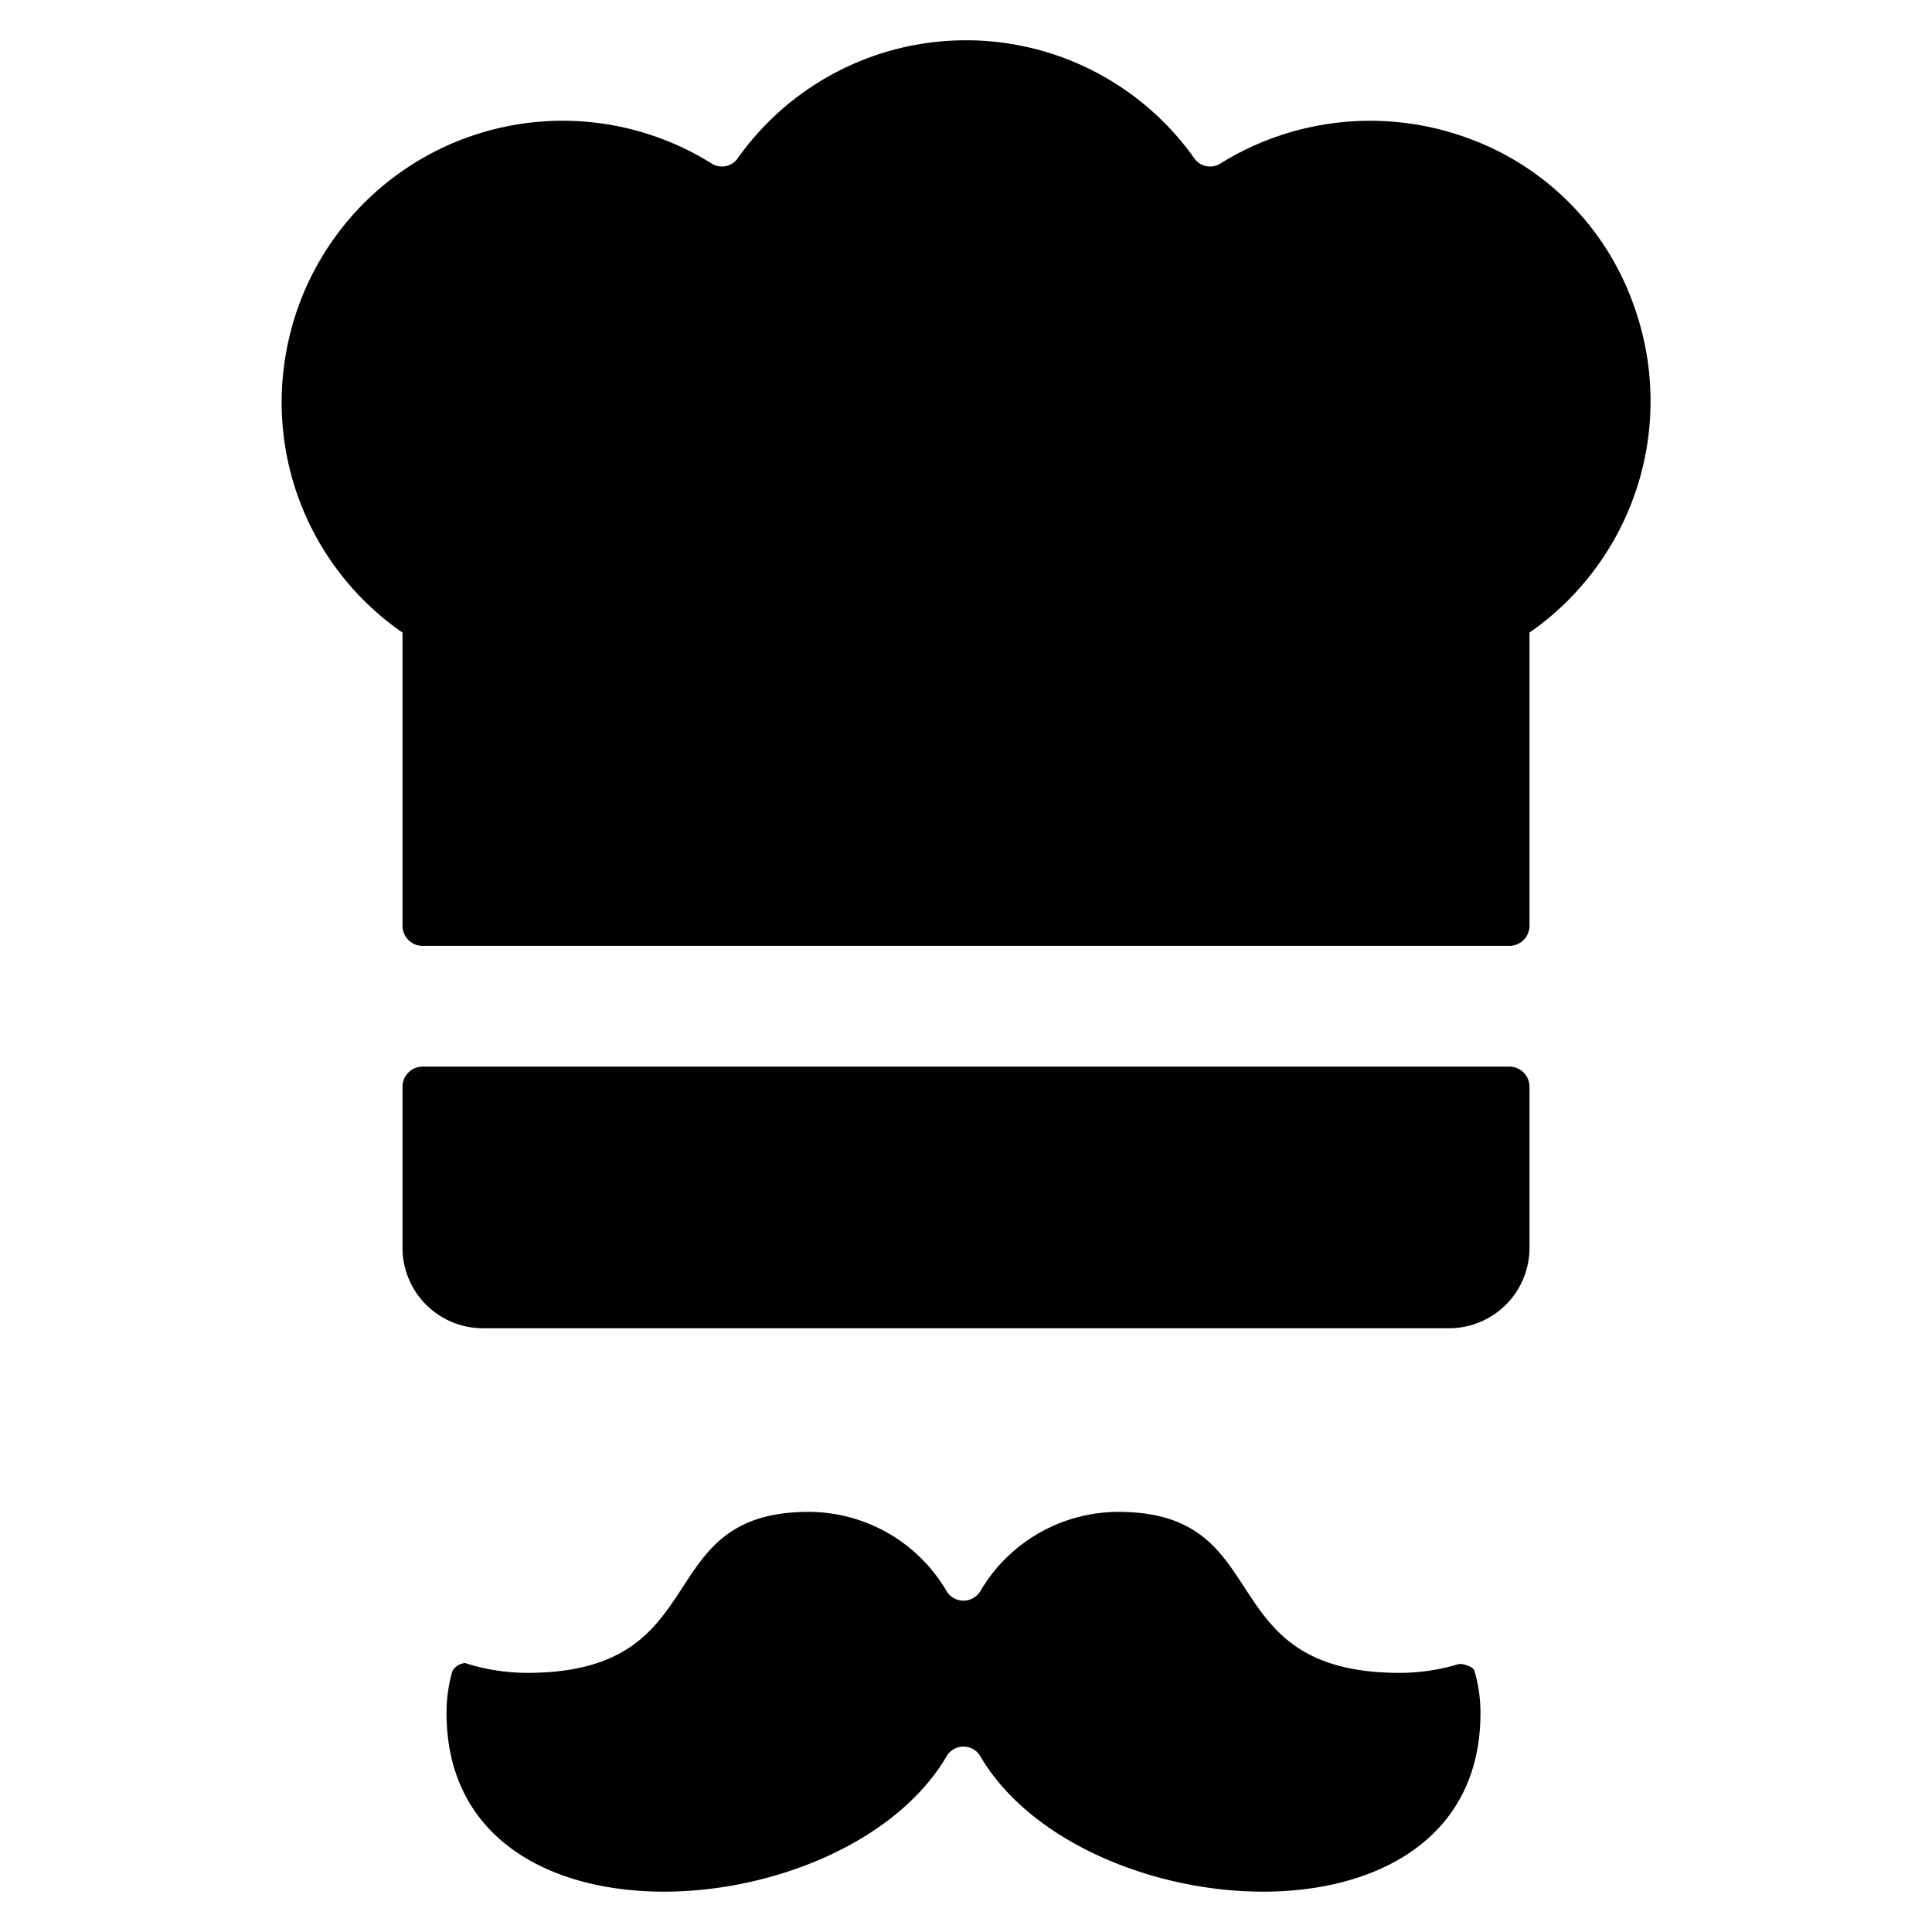 <svg id="Bold" xmlns="http://www.w3.org/2000/svg" viewBox="0 0 24 24"><title>chef-gear-hat-moustache</title><path d="M20.288,3.773a3.413,3.413,0,0,0-2.053-2.057,3.527,3.527,0,0,0-3.073.314.239.239,0,0,1-.327-.065,3.476,3.476,0,0,0-5.67,0,.239.239,0,0,1-.327.065A3.489,3.489,0,0,0,3.557,4.364,3.476,3.476,0,0,0,5,7.858V11.5a.25.25,0,0,0,.25.25h13.5A.25.25,0,0,0,19,11.5V7.858A3.5,3.5,0,0,0,20.288,3.773Z"/><path d="M18.75,13.25H5.25A.25.25,0,0,0,5,13.5v2a1,1,0,0,0,1,1H18a1,1,0,0,0,1-1v-2A.25.25,0,0,0,18.75,13.25Z"/><path d="M18.111,20.674a2.513,2.513,0,0,1-.72.107c-2.378,0-1.5-2-3.5-2a1.992,1.992,0,0,0-1.709.978.245.245,0,0,1-.427,0,1.989,1.989,0,0,0-1.708-.978c-2,0-1.123,2-3.5,2a2.527,2.527,0,0,1-.769-.122.2.2,0,0,0-.158.1,1.842,1.842,0,0,0-.073.521c0,3.054,4.949,2.681,6.209.542a.243.243,0,0,1,.425,0c1.26,2.139,6.21,2.512,6.21-.542a1.843,1.843,0,0,0-.077-.531C18.3,20.706,18.165,20.657,18.111,20.674Z"/></svg>